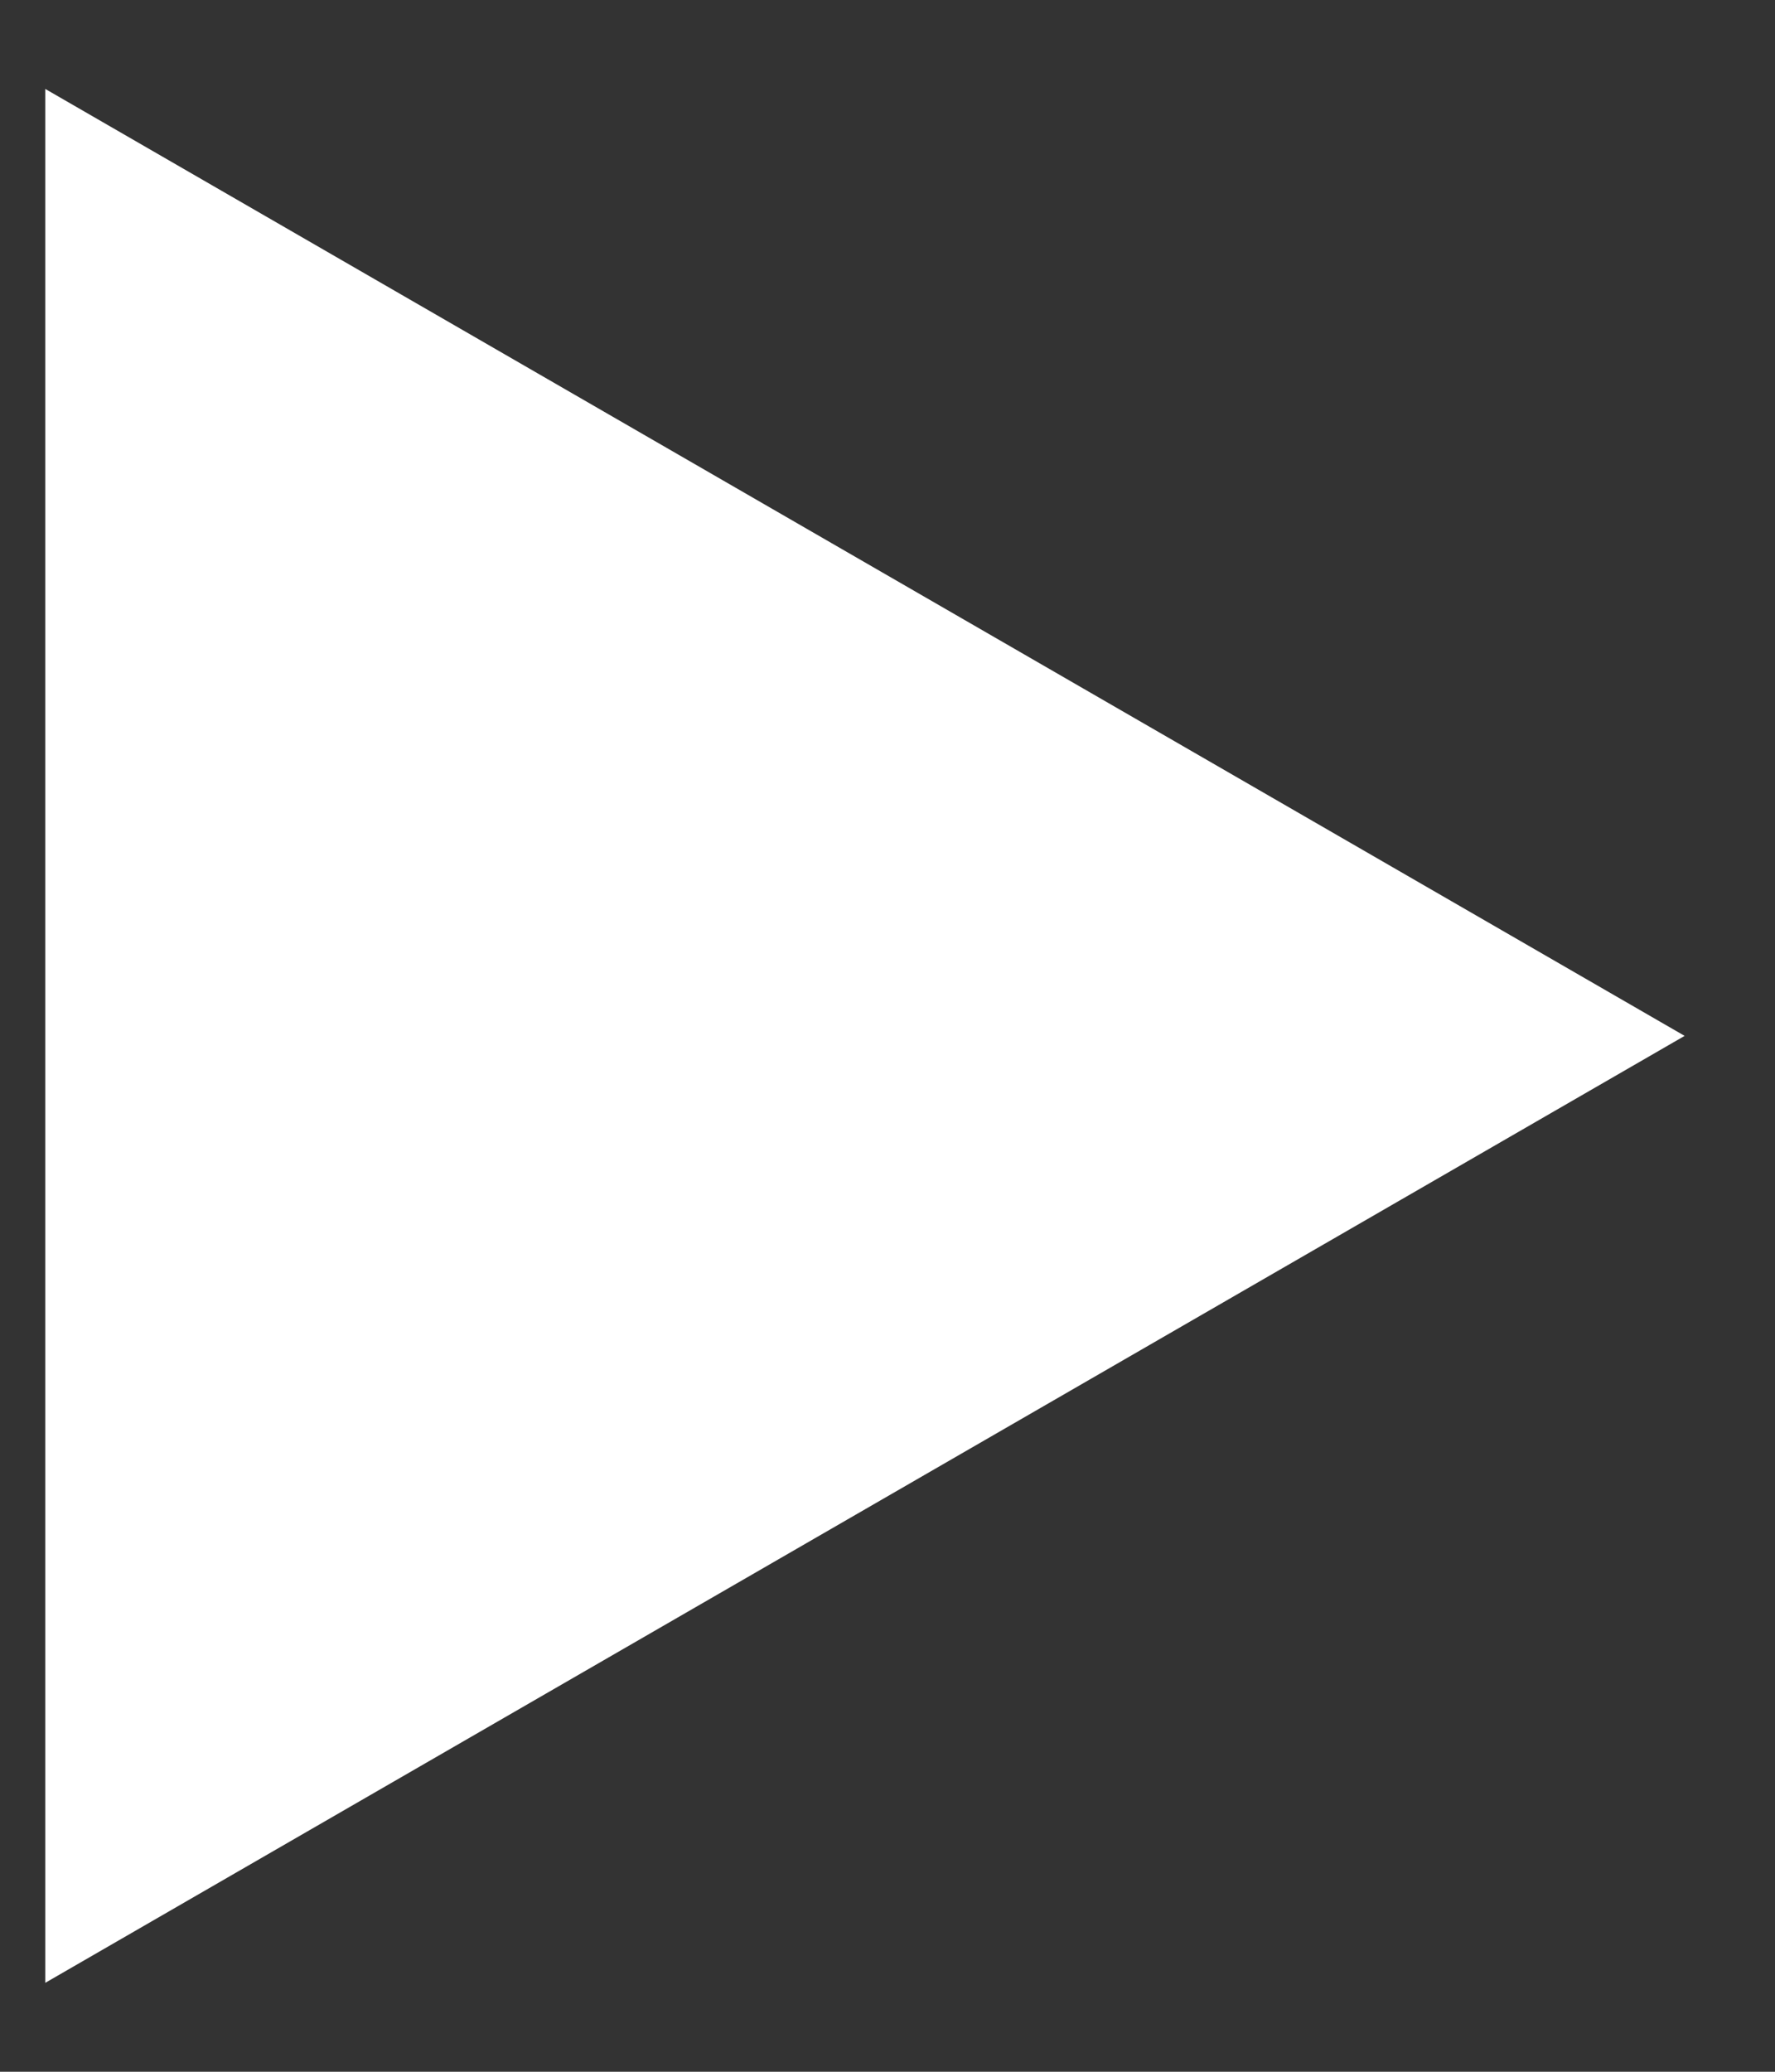<svg width="12" height="14" viewBox="0 0 12 14" fill="none" xmlns="http://www.w3.org/2000/svg">
<rect x="0" y="0" width="12" height="14" fill="#333333" stroke="none"/>
<path d="M11.389 7L0.306 13.399L0.306 0.601L11.389 7Z" fill="white"/>
</svg>
